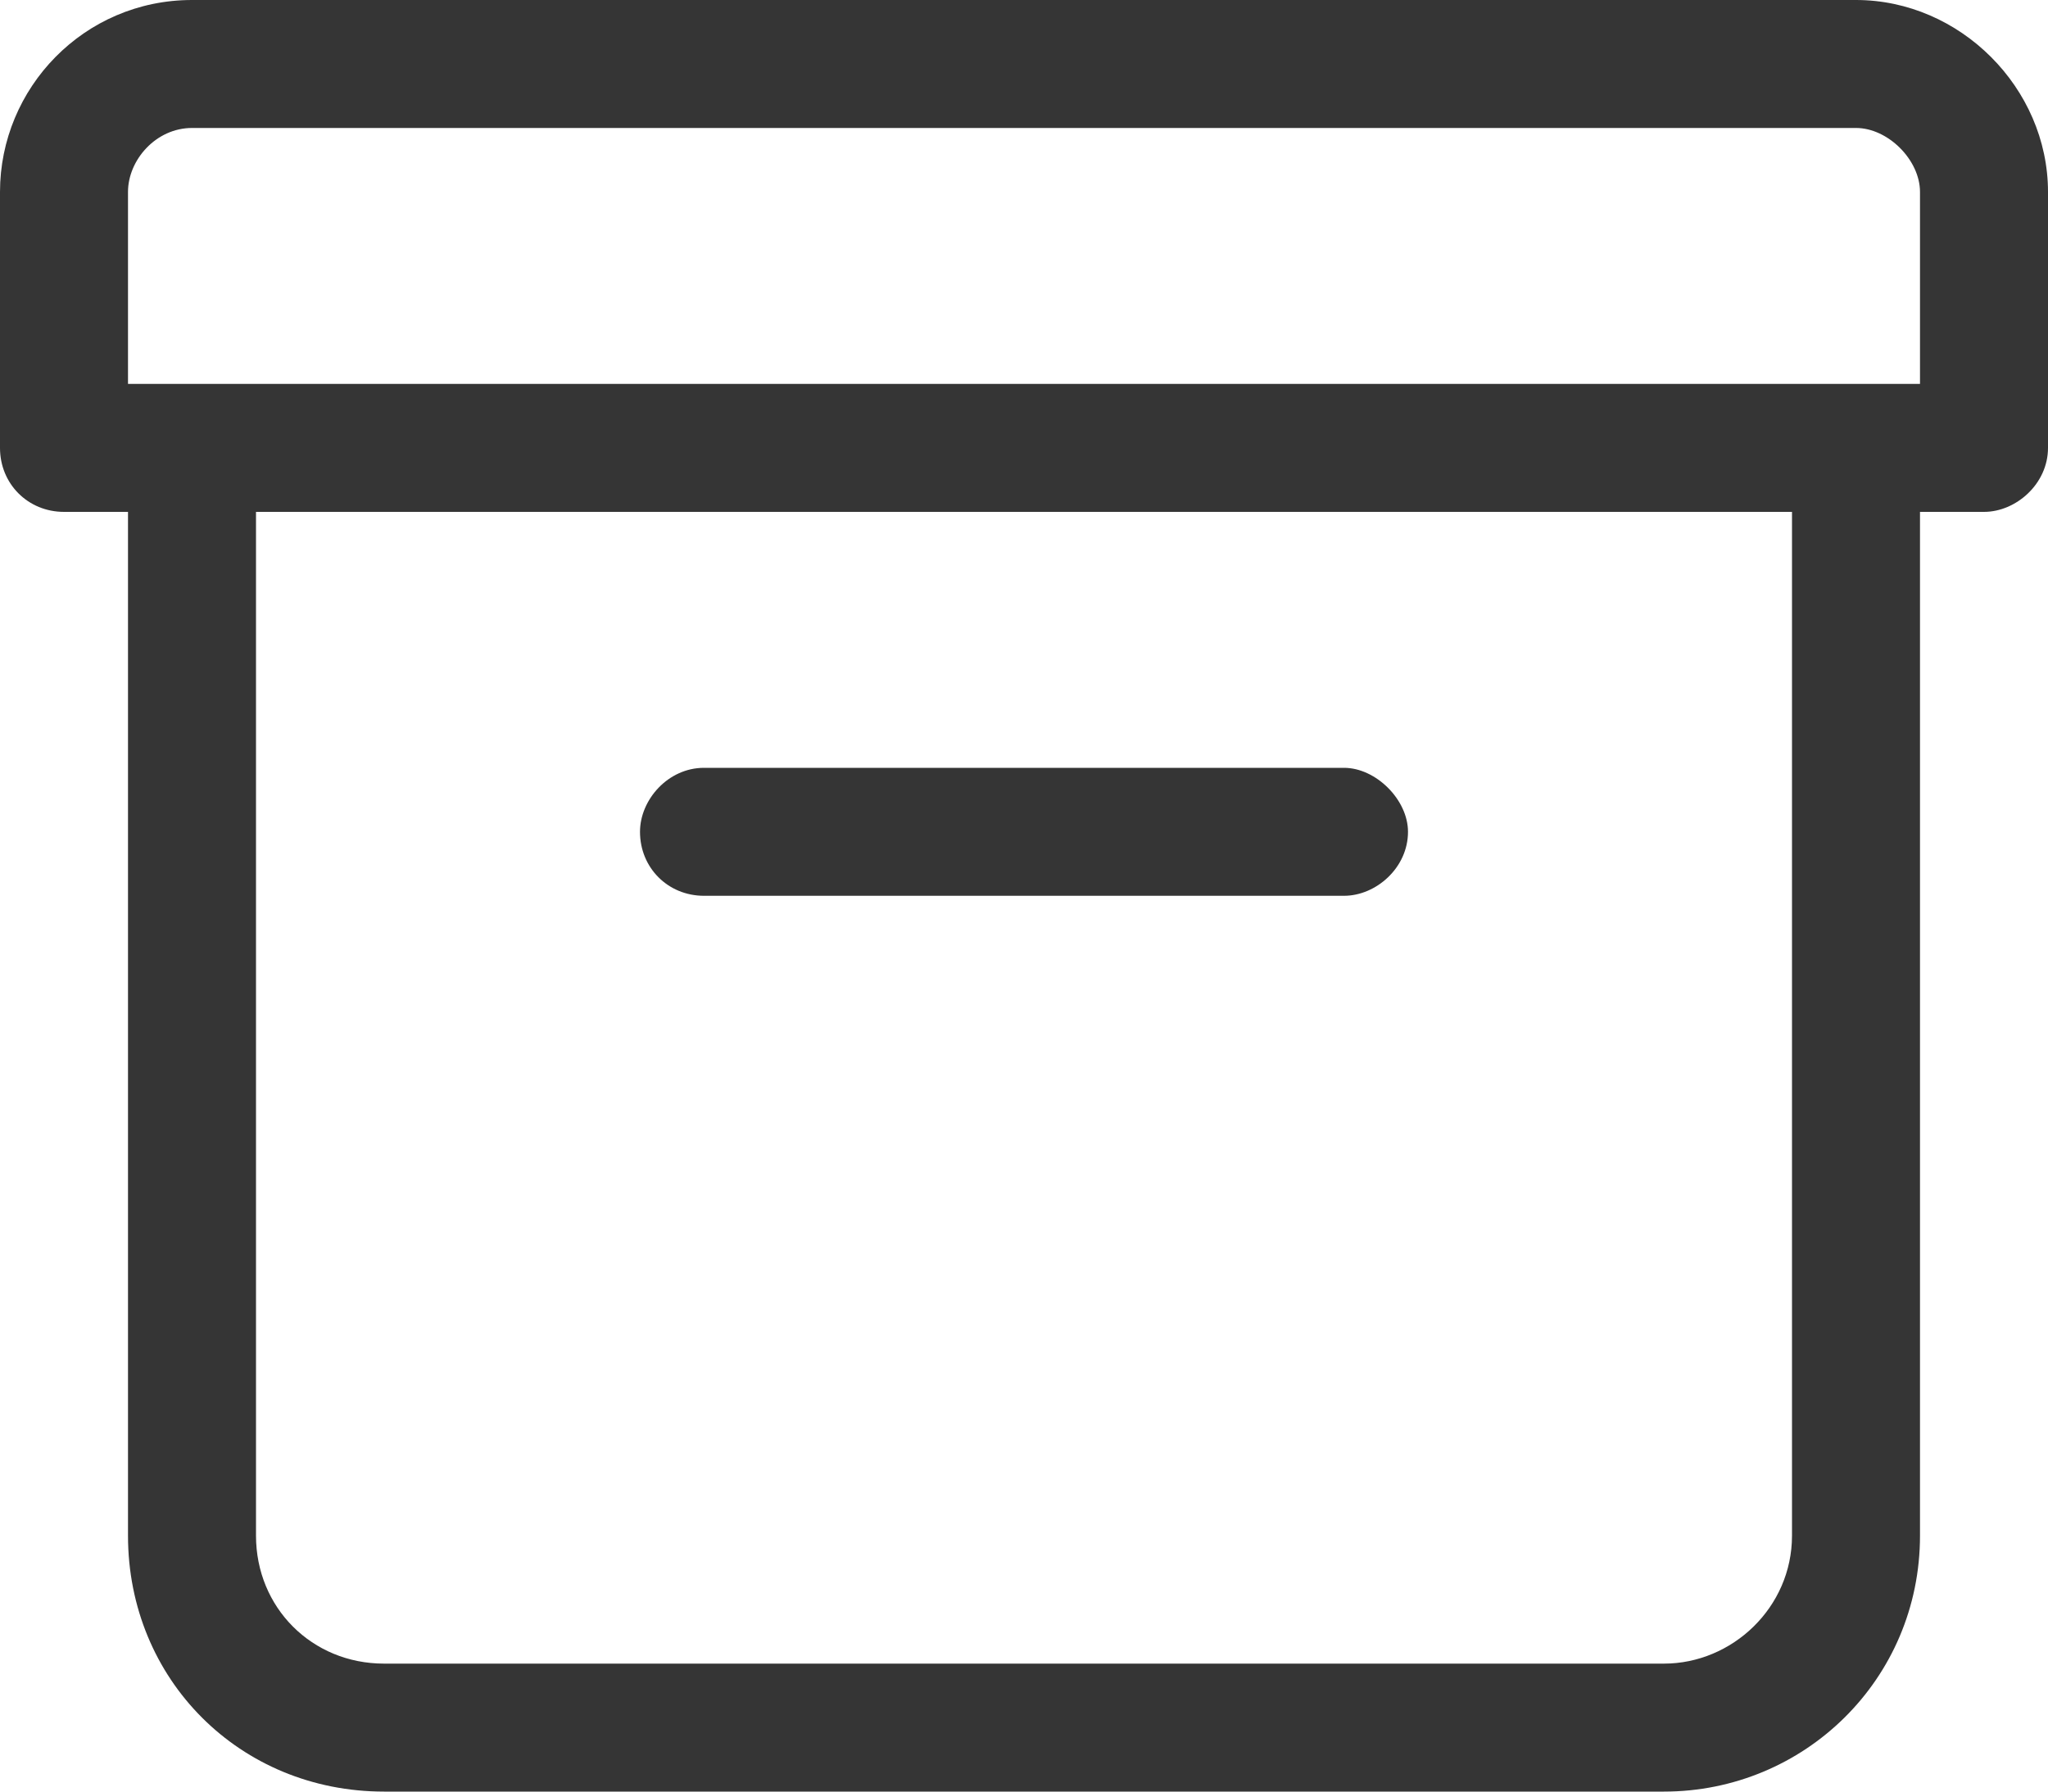 <svg width="48" height="42" viewBox="0 0 48 42" fill="none" xmlns="http://www.w3.org/2000/svg">
<path d="M43.5 0C45.938 0 48 2.062 48 4.5V10.5C48 11.344 47.25 12 46.5 12H45V36C45 39.375 42.281 42 39 42H9C5.625 42 3 39.375 3 36V12H1.5C0.656 12 0 11.344 0 10.5V4.5C0 2.062 1.969 0 4.5 0H43.5ZM42 36V12H6V36C6 37.688 7.312 39 9 39H39C40.594 39 42 37.688 42 36ZM45 9V4.5C45 3.75 44.25 3 43.5 3H4.5C3.656 3 3 3.75 3 4.5V9H45ZM16.5 21C15.656 21 15 20.344 15 19.5C15 18.75 15.656 18 16.5 18H31.5C32.25 18 33 18.75 33 19.5C33 20.344 32.25 21 31.5 21H16.5Z" fill="#353535"/>
</svg>
